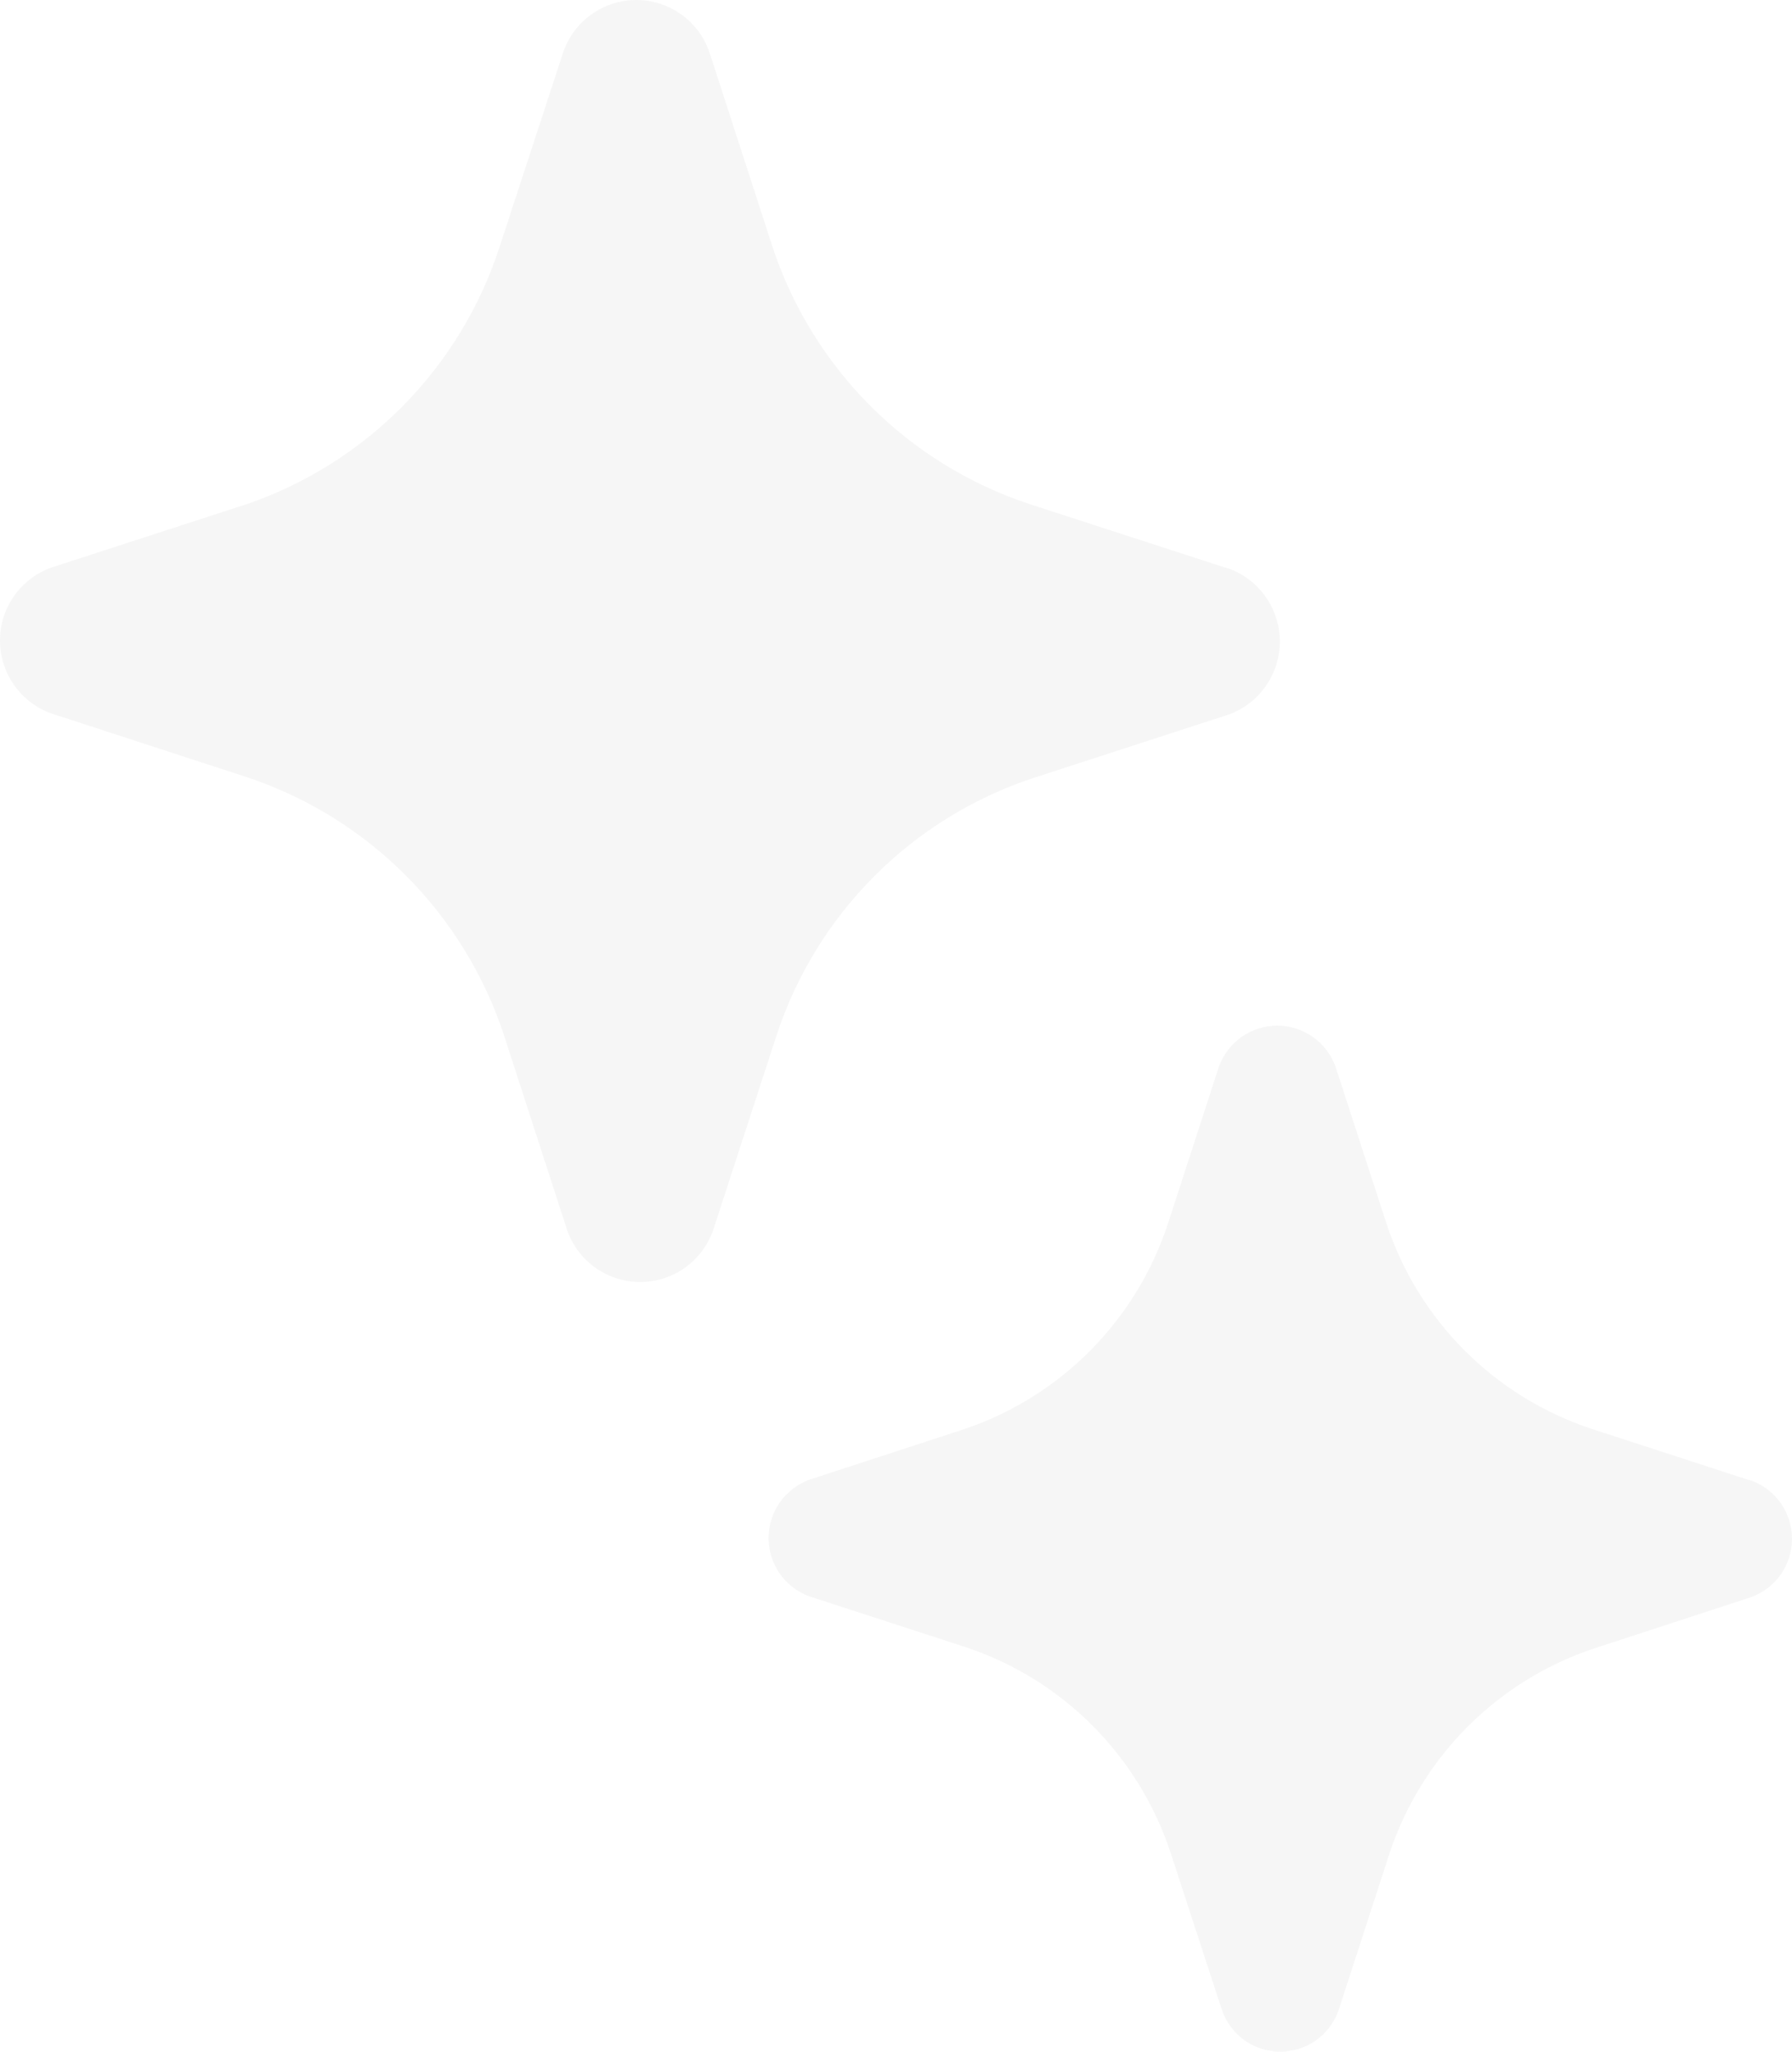 <svg width="262" height="300" viewBox="0 0 262 300" fill="none" xmlns="http://www.w3.org/2000/svg">
<path d="M179.622 83.12L179.061 82.971L150.422 73.673C141.704 70.775 133.781 65.88 127.282 59.379C120.784 52.877 115.889 44.948 112.986 36.22L103.702 7.577C102.927 5.363 101.484 3.444 99.572 2.087C97.661 0.729 95.376 0 93.033 0C90.689 0 88.404 0.729 86.493 2.087C84.581 3.444 83.138 5.363 82.363 7.577L73.004 36.22C70.171 44.882 65.375 52.771 58.99 59.268C52.606 65.766 44.808 70.696 36.205 73.673L7.566 82.971C5.355 83.747 3.439 85.192 2.084 87.106C0.728 89.02 0 91.309 0 93.655C0 96.002 0.728 98.29 2.084 100.205C3.439 102.119 5.355 103.564 7.566 104.34L36.205 113.675C44.929 116.595 52.855 121.51 59.352 128.031C65.85 134.551 70.743 142.498 73.641 151.241L82.925 179.883C83.701 182.097 85.144 184.015 87.055 185.372C88.966 186.728 91.251 187.457 93.594 187.457H93.744C96.061 187.426 98.313 186.683 100.194 185.329C102.076 183.974 103.496 182.073 104.263 179.883L113.585 151.241C116.479 142.514 121.366 134.584 127.859 128.082C134.351 121.58 142.27 116.686 150.984 113.788L179.622 104.49C181.817 103.697 183.713 102.245 185.054 100.333C186.395 98.421 187.114 96.142 187.114 93.805C187.114 91.469 186.395 89.189 185.054 87.277C183.713 85.365 181.817 83.914 179.622 83.12ZM232.632 208.901L255.543 216.362L256.029 216.474C257.779 217.11 259.29 218.269 260.359 219.795C261.427 221.321 262 223.14 262 225.003C262 226.867 261.427 228.685 260.359 230.211C259.29 231.737 257.779 232.897 256.029 233.532L233.081 241.031C226.118 243.348 219.789 247.259 214.597 252.452C209.405 257.645 205.493 263.978 203.17 270.948L195.72 293.892C195.11 295.674 193.96 297.221 192.43 298.316C190.899 299.411 189.065 300 187.184 300C185.303 300 183.469 299.411 181.939 298.316C180.409 297.221 179.258 295.674 178.649 293.892L171.162 270.948C168.865 263.952 164.967 257.591 159.781 252.371C154.594 247.151 148.262 243.216 141.288 240.881L118.339 233.42C116.59 232.785 115.078 231.625 114.01 230.099C112.942 228.573 112.369 226.755 112.369 224.891C112.369 223.027 112.942 221.209 114.01 219.683C115.078 218.157 116.59 216.997 118.339 216.362L141.288 208.864C148.169 206.489 154.409 202.553 159.52 197.363C164.631 192.173 168.474 185.87 170.75 178.946L178.2 156.002C178.827 154.237 179.984 152.71 181.512 151.63C183.04 150.55 184.865 149.97 186.735 149.97C188.605 149.97 190.43 150.55 191.958 151.63C193.487 152.71 194.644 154.237 195.271 156.002L202.72 178.946C205.033 185.926 208.942 192.269 214.135 197.47C219.328 202.67 225.662 206.585 232.632 208.901Z" fill="#414241" fill-opacity="0.05"/>
</svg>
